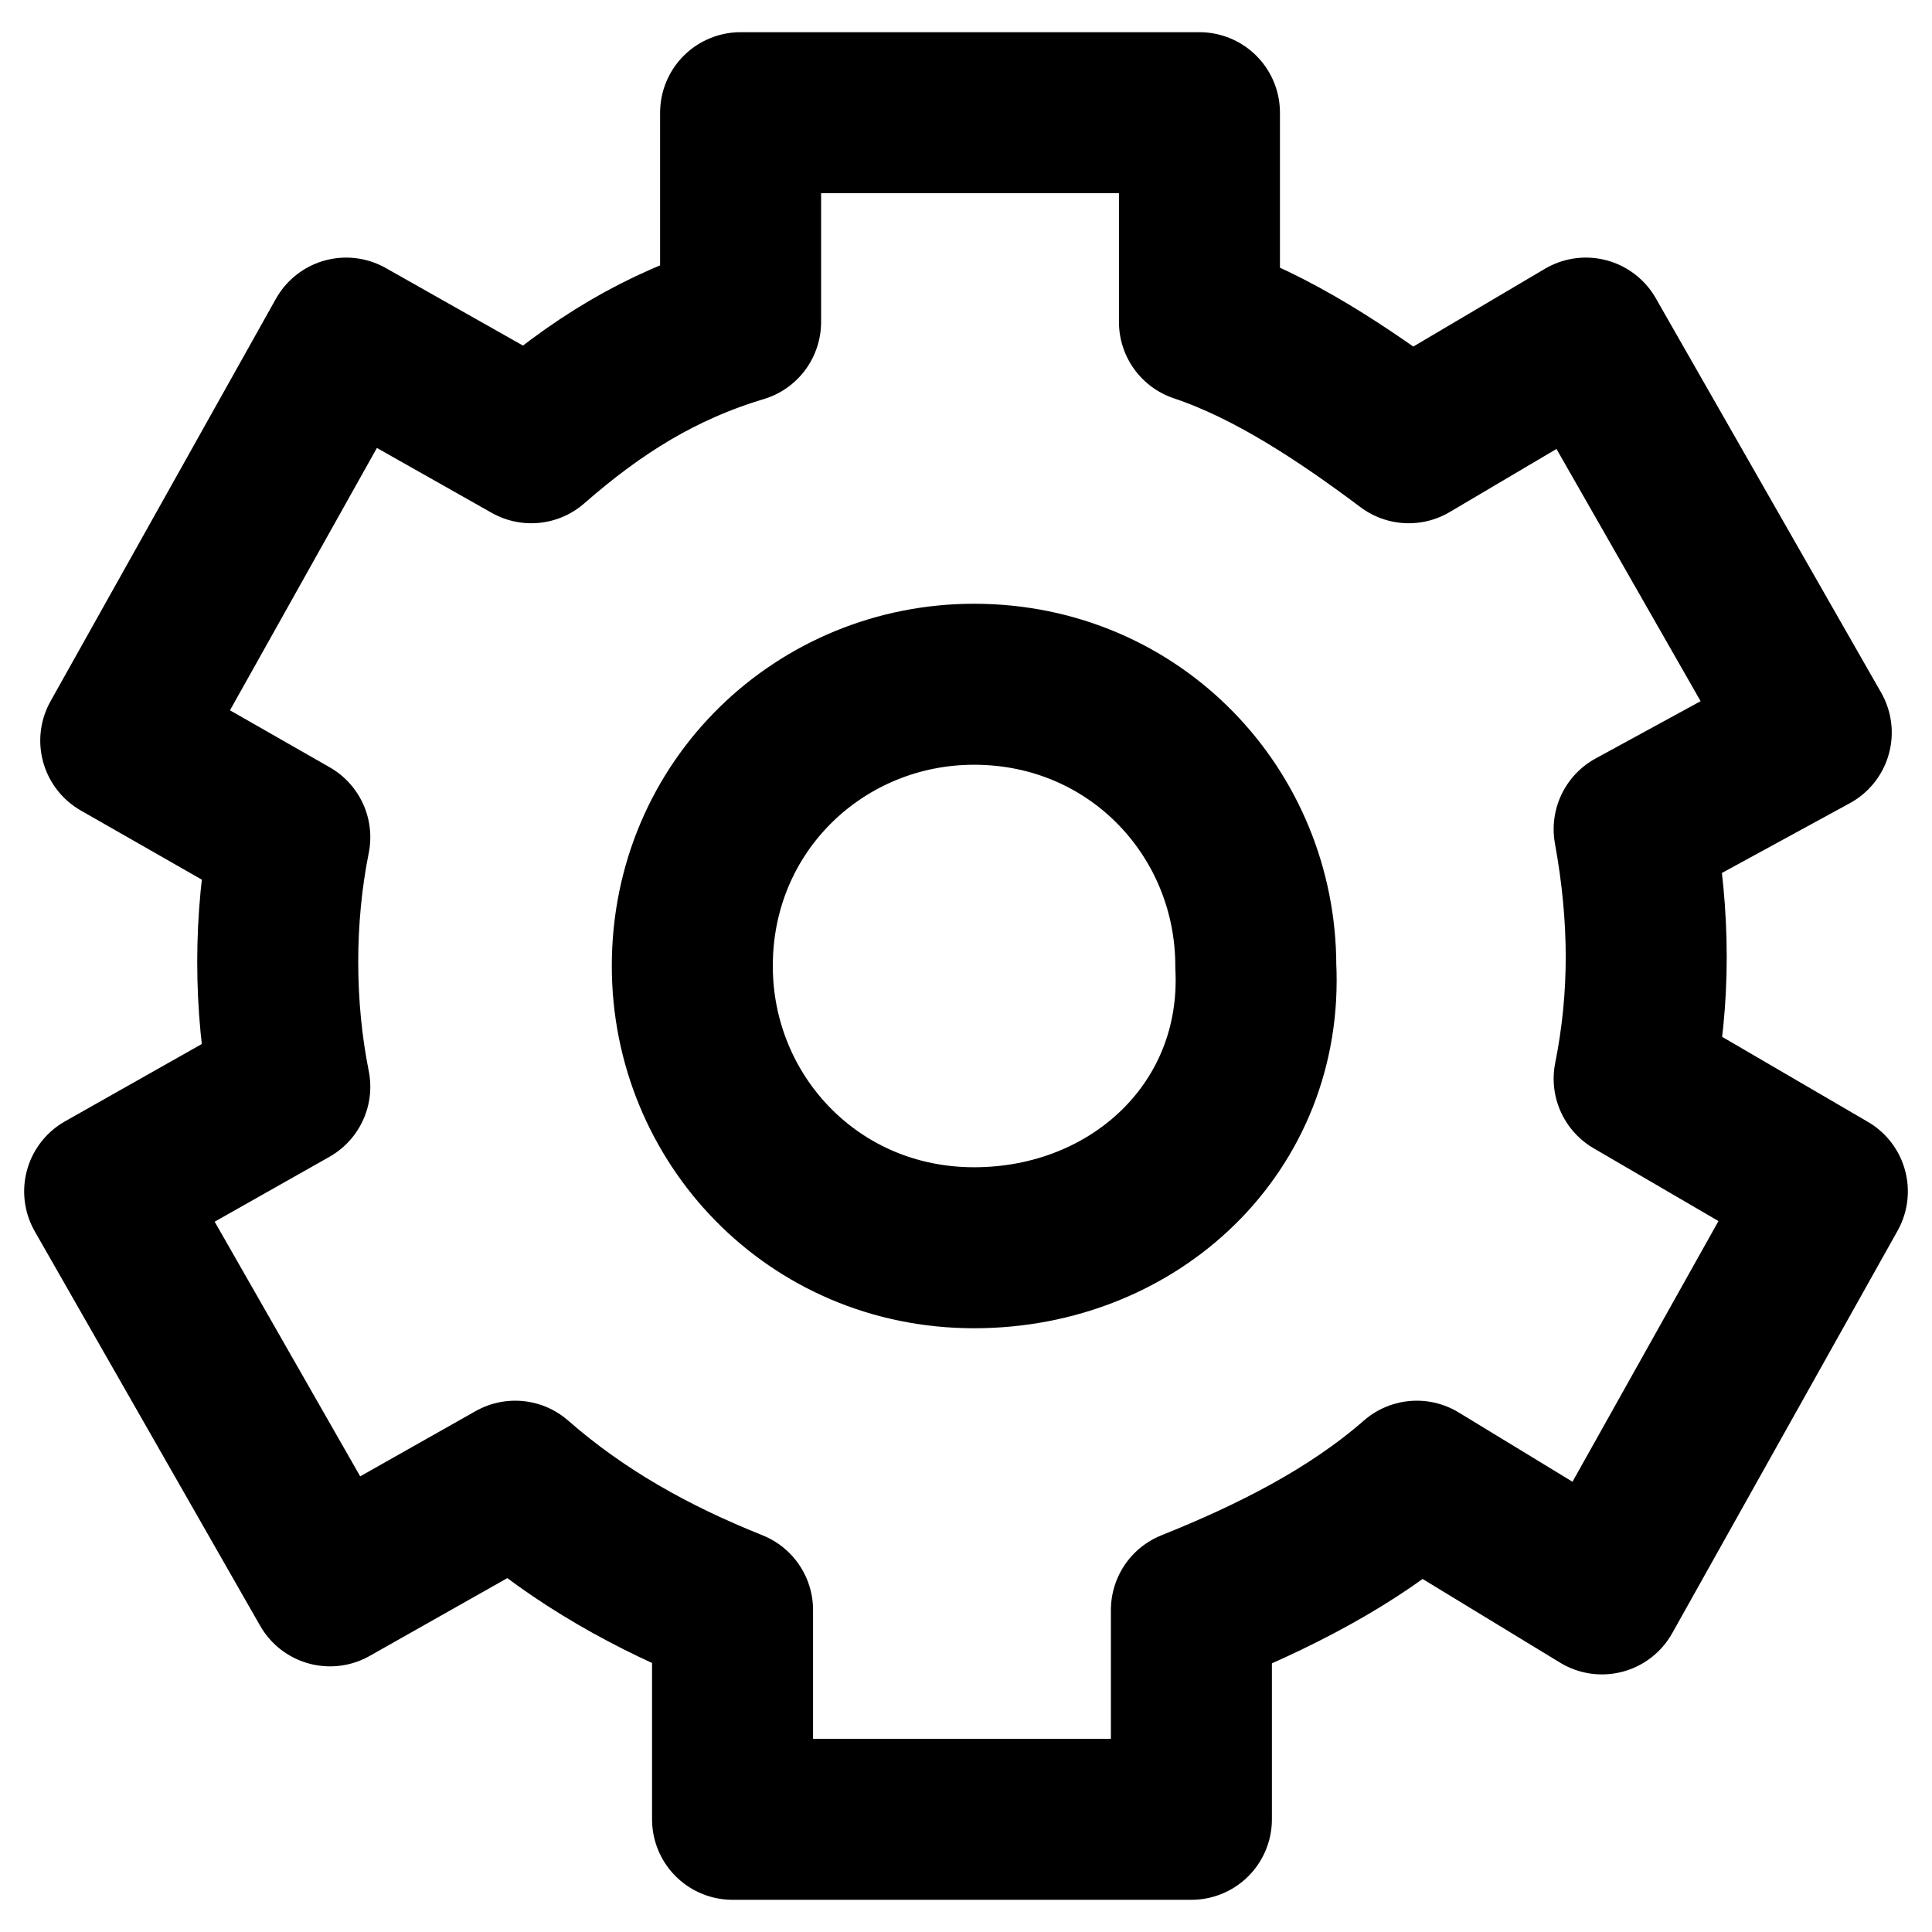 <svg version="1.1" id="Layer_1" xmlns="http://www.w3.org/2000/svg" xmlns:xlink="http://www.w3.org/1999/xlink" x="0px" y="0px" viewBox="0 0 24 24" style="enable-background:new 0 0 24 24;" xml:space="preserve">
  <path class="icon-stroke" fill="none" fill-rule="evenodd" stroke="#000000" stroke-width="2" stroke-linecap="round" stroke-linejoin="round" d="M20.3,13.4c0.2-1,0.2-2,0-3.1l2.2-1.2l-2.8-4.9l-2.2,1.3c-0.8-0.6-1.7-1.2-2.6-1.5V1.4H9.2V4
  c-1,0.3-1.8,0.8-2.6,1.5L4.3,4.2l-2.8,5l2.1,1.2c-0.2,1-0.2,2.1,0,3.1l-2.3,1.3l2.8,4.9l2.3-1.3c0.8,0.7,1.7,1.2,2.7,1.6v2.6h5.7V20
  c1-0.4,2-0.9,2.8-1.6l2.3,1.4l2.8-5L20.3,13.4z M12.1,15.5c-2,0-3.5-1.6-3.5-3.5c0-2,1.6-3.5,3.5-3.5c2,0,3.5,1.6,3.5,3.5
  C15.7,14,14.1,15.5,12.1,15.5z"/>
</svg>
